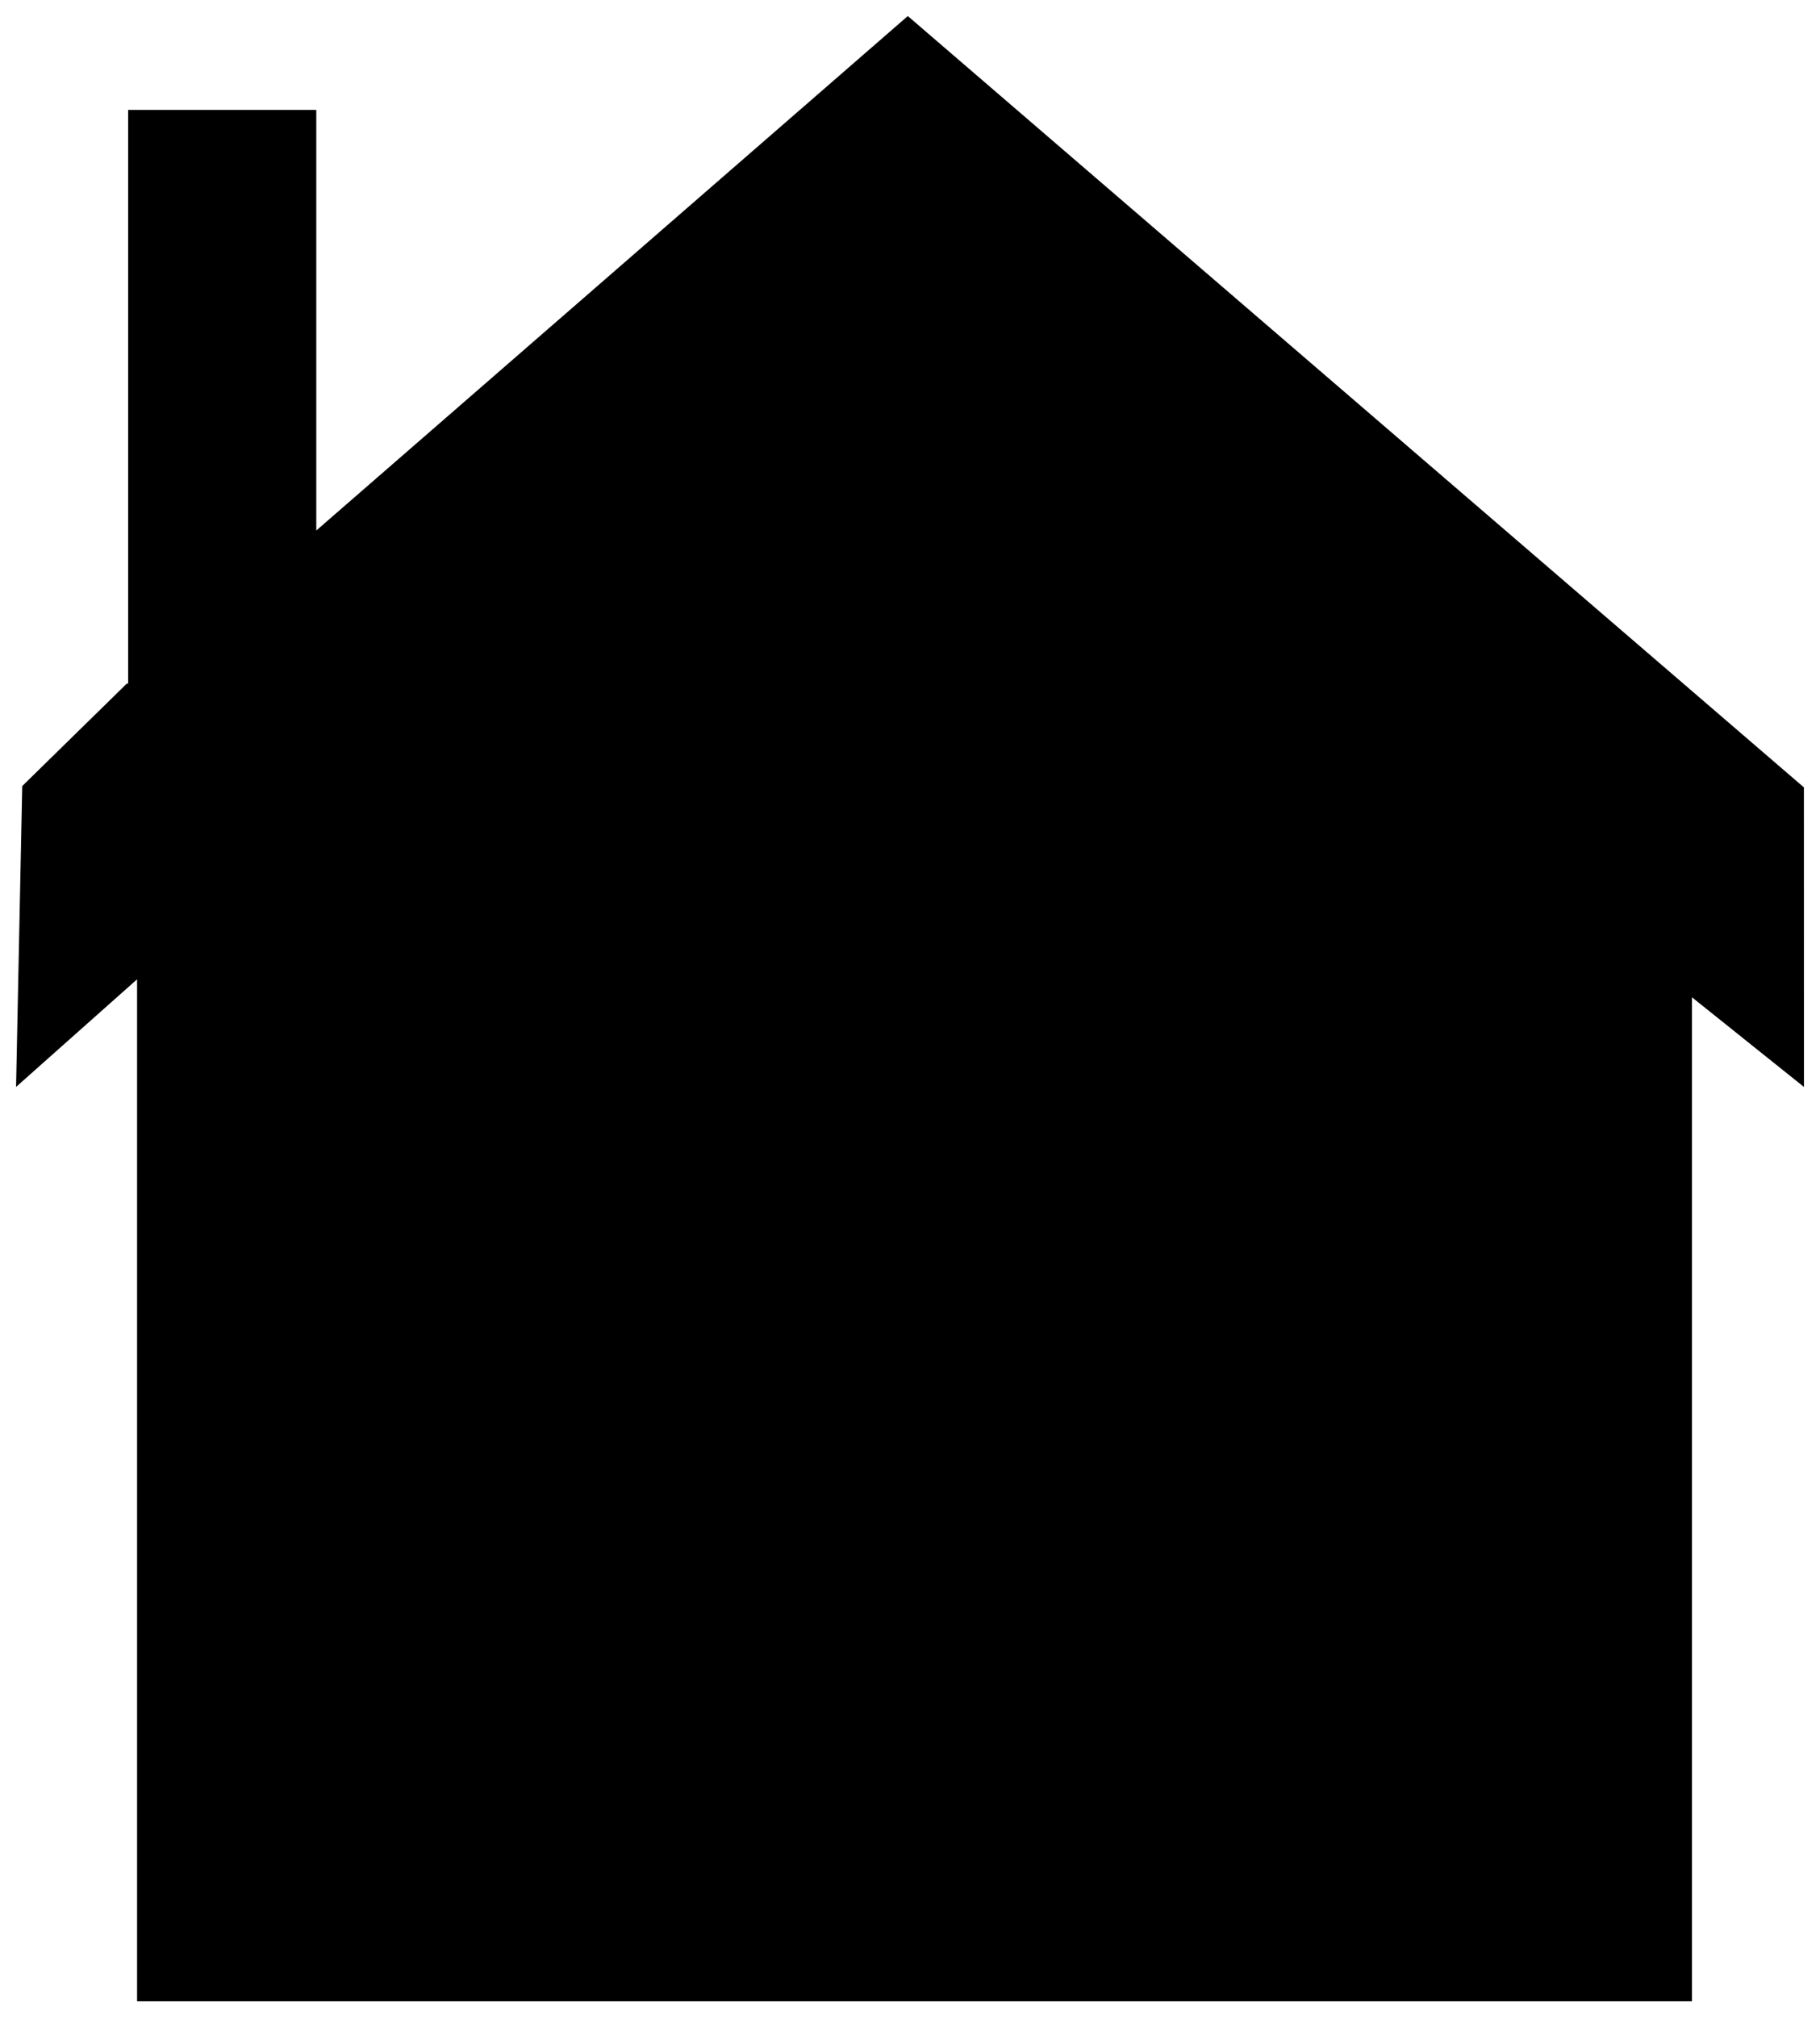 <svg viewBox="0 0 566.813 628.125" xmlns="http://www.w3.org/2000/svg"><path d="M561.799 245.17l.016 93.266-34.875-27.906v312.59H42.69V304.93l-37.688 33.5 1.922-93.678 32.579-31.916h.405V34.216h58.594v130.97l184.22-160.19 279.08 240.17z"/></svg>